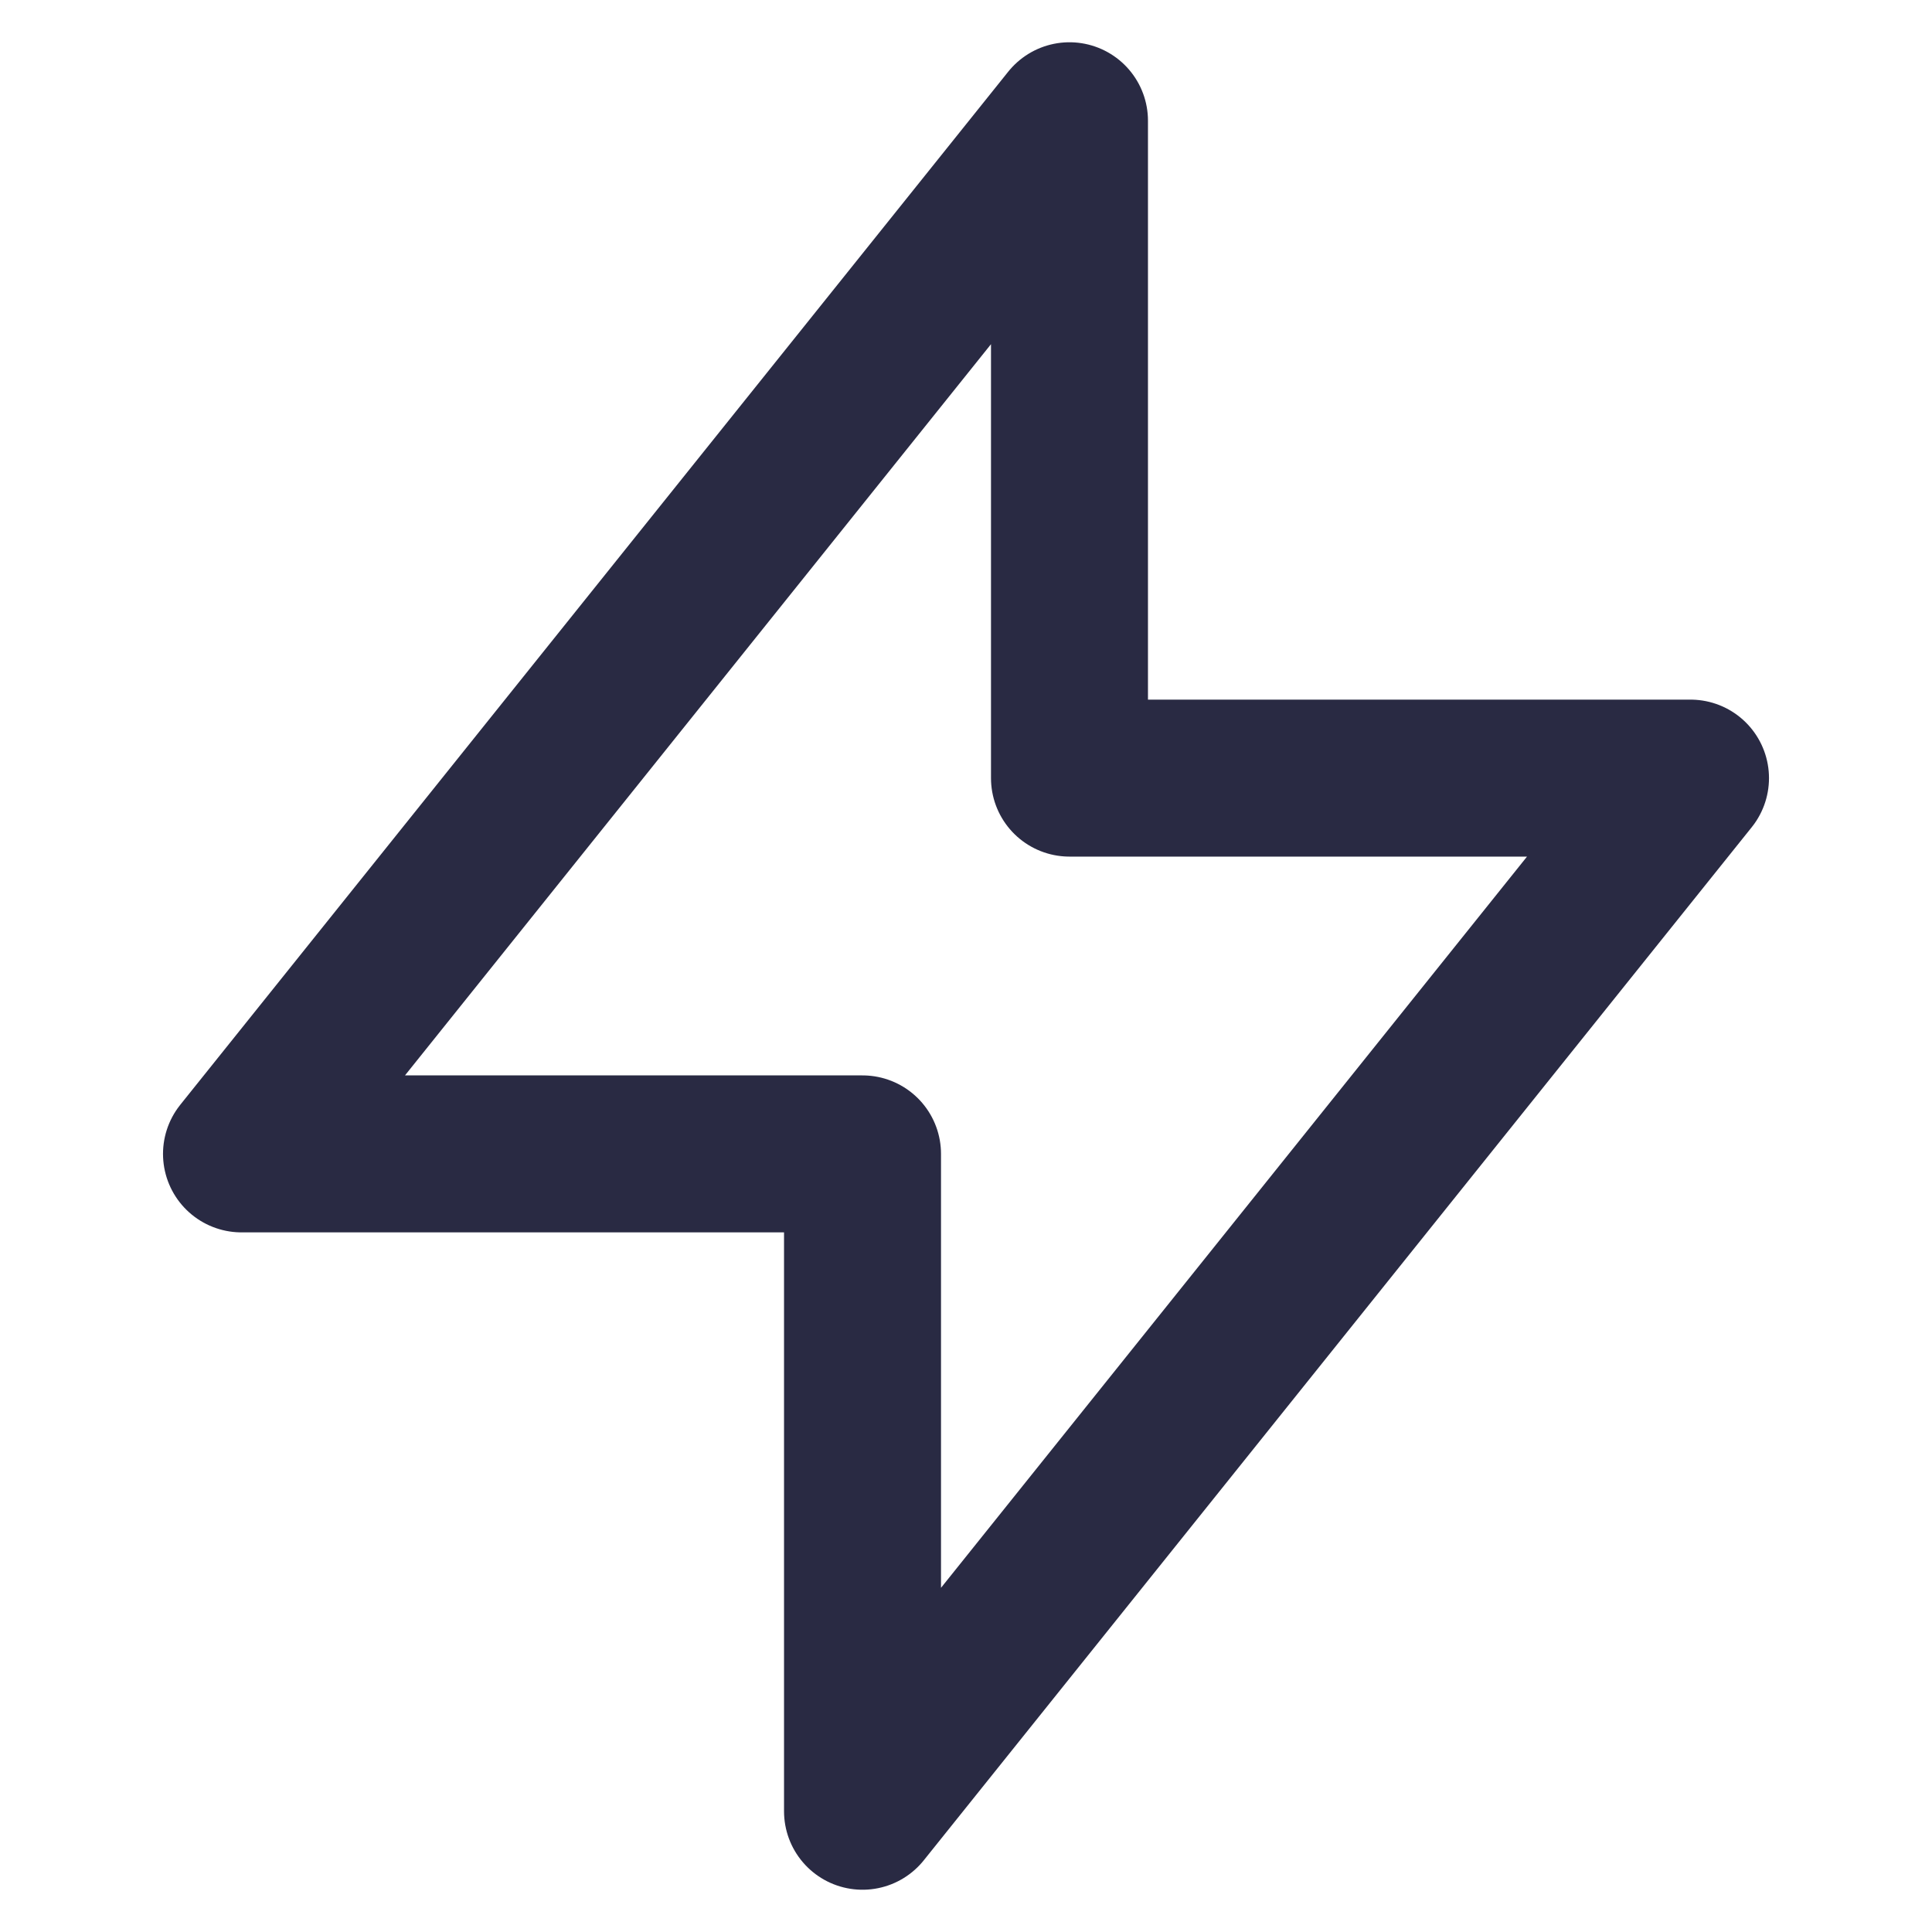 <svg width="16" height="16" viewBox="0 0 16 16" fill="none" xmlns="http://www.w3.org/2000/svg">
<path d="M8.857 1V6.444H14L7.143 15V9.556H2L8.857 1Z" stroke="#292A43" stroke-width="1.3" stroke-linecap="round" stroke-linejoin="round"/>
</svg>

